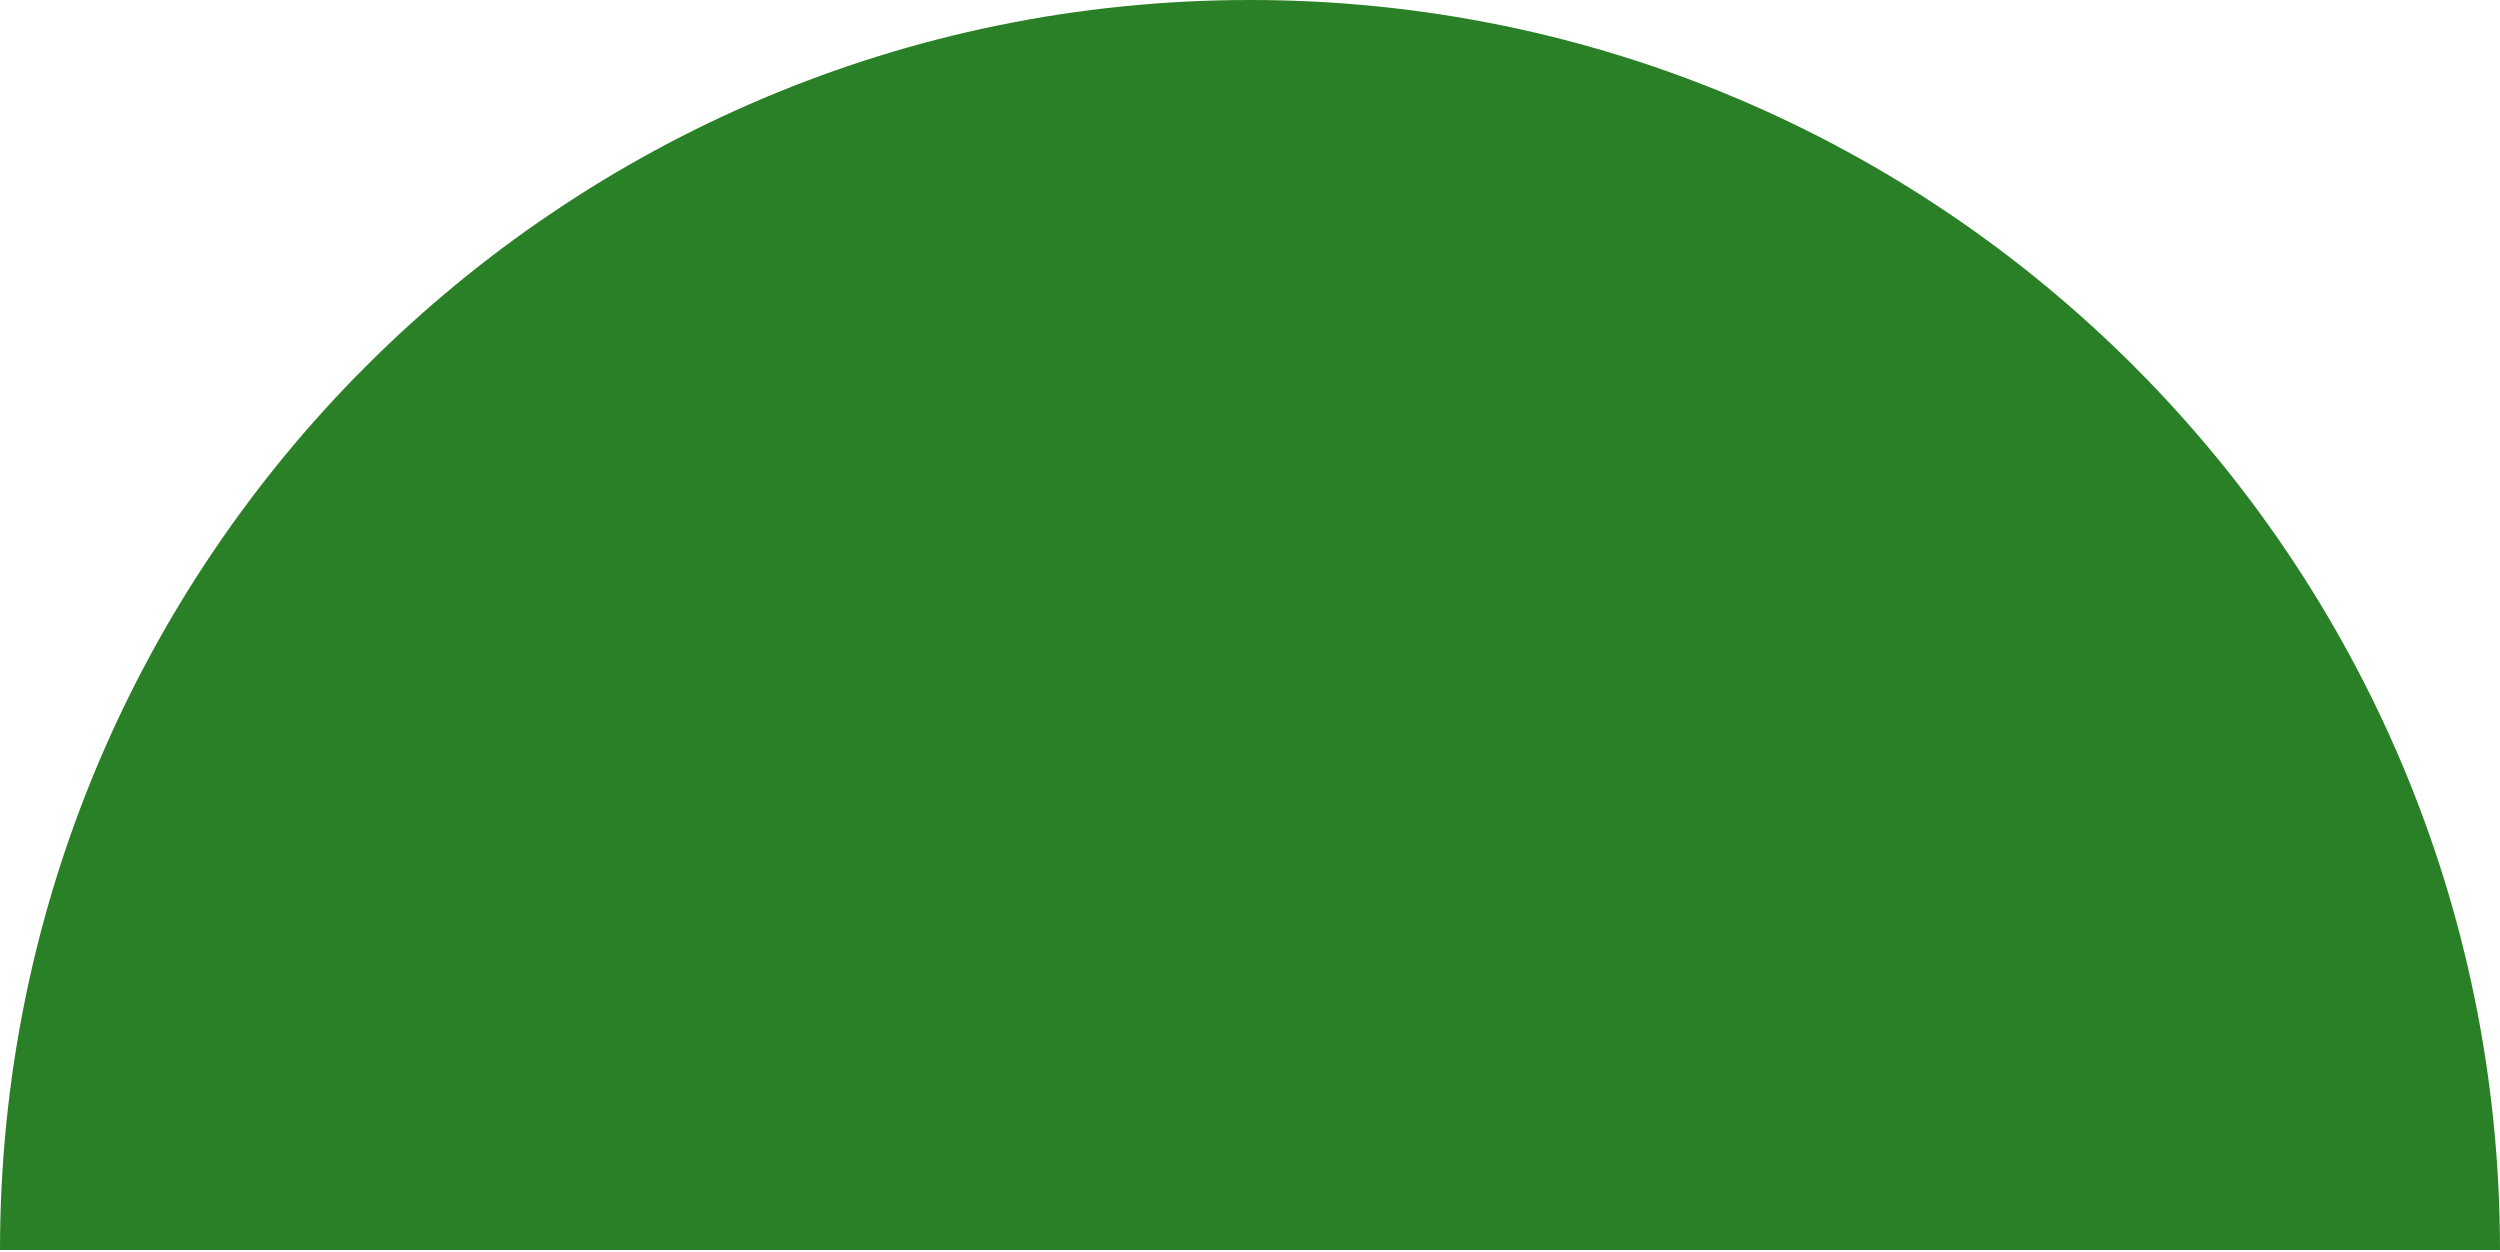 <svg width="593" height="297" viewBox="0 0 593 297" fill="none" xmlns="http://www.w3.org/2000/svg">
<path d="M296.5 3.53573e-06C132.748 5.48846e-06 1.583e-06 132.748 3.53573e-06 296.5L593 296.5C593 132.748 460.252 1.583e-06 296.5 3.53573e-06Z" fill="#2A8026"/>
</svg>
